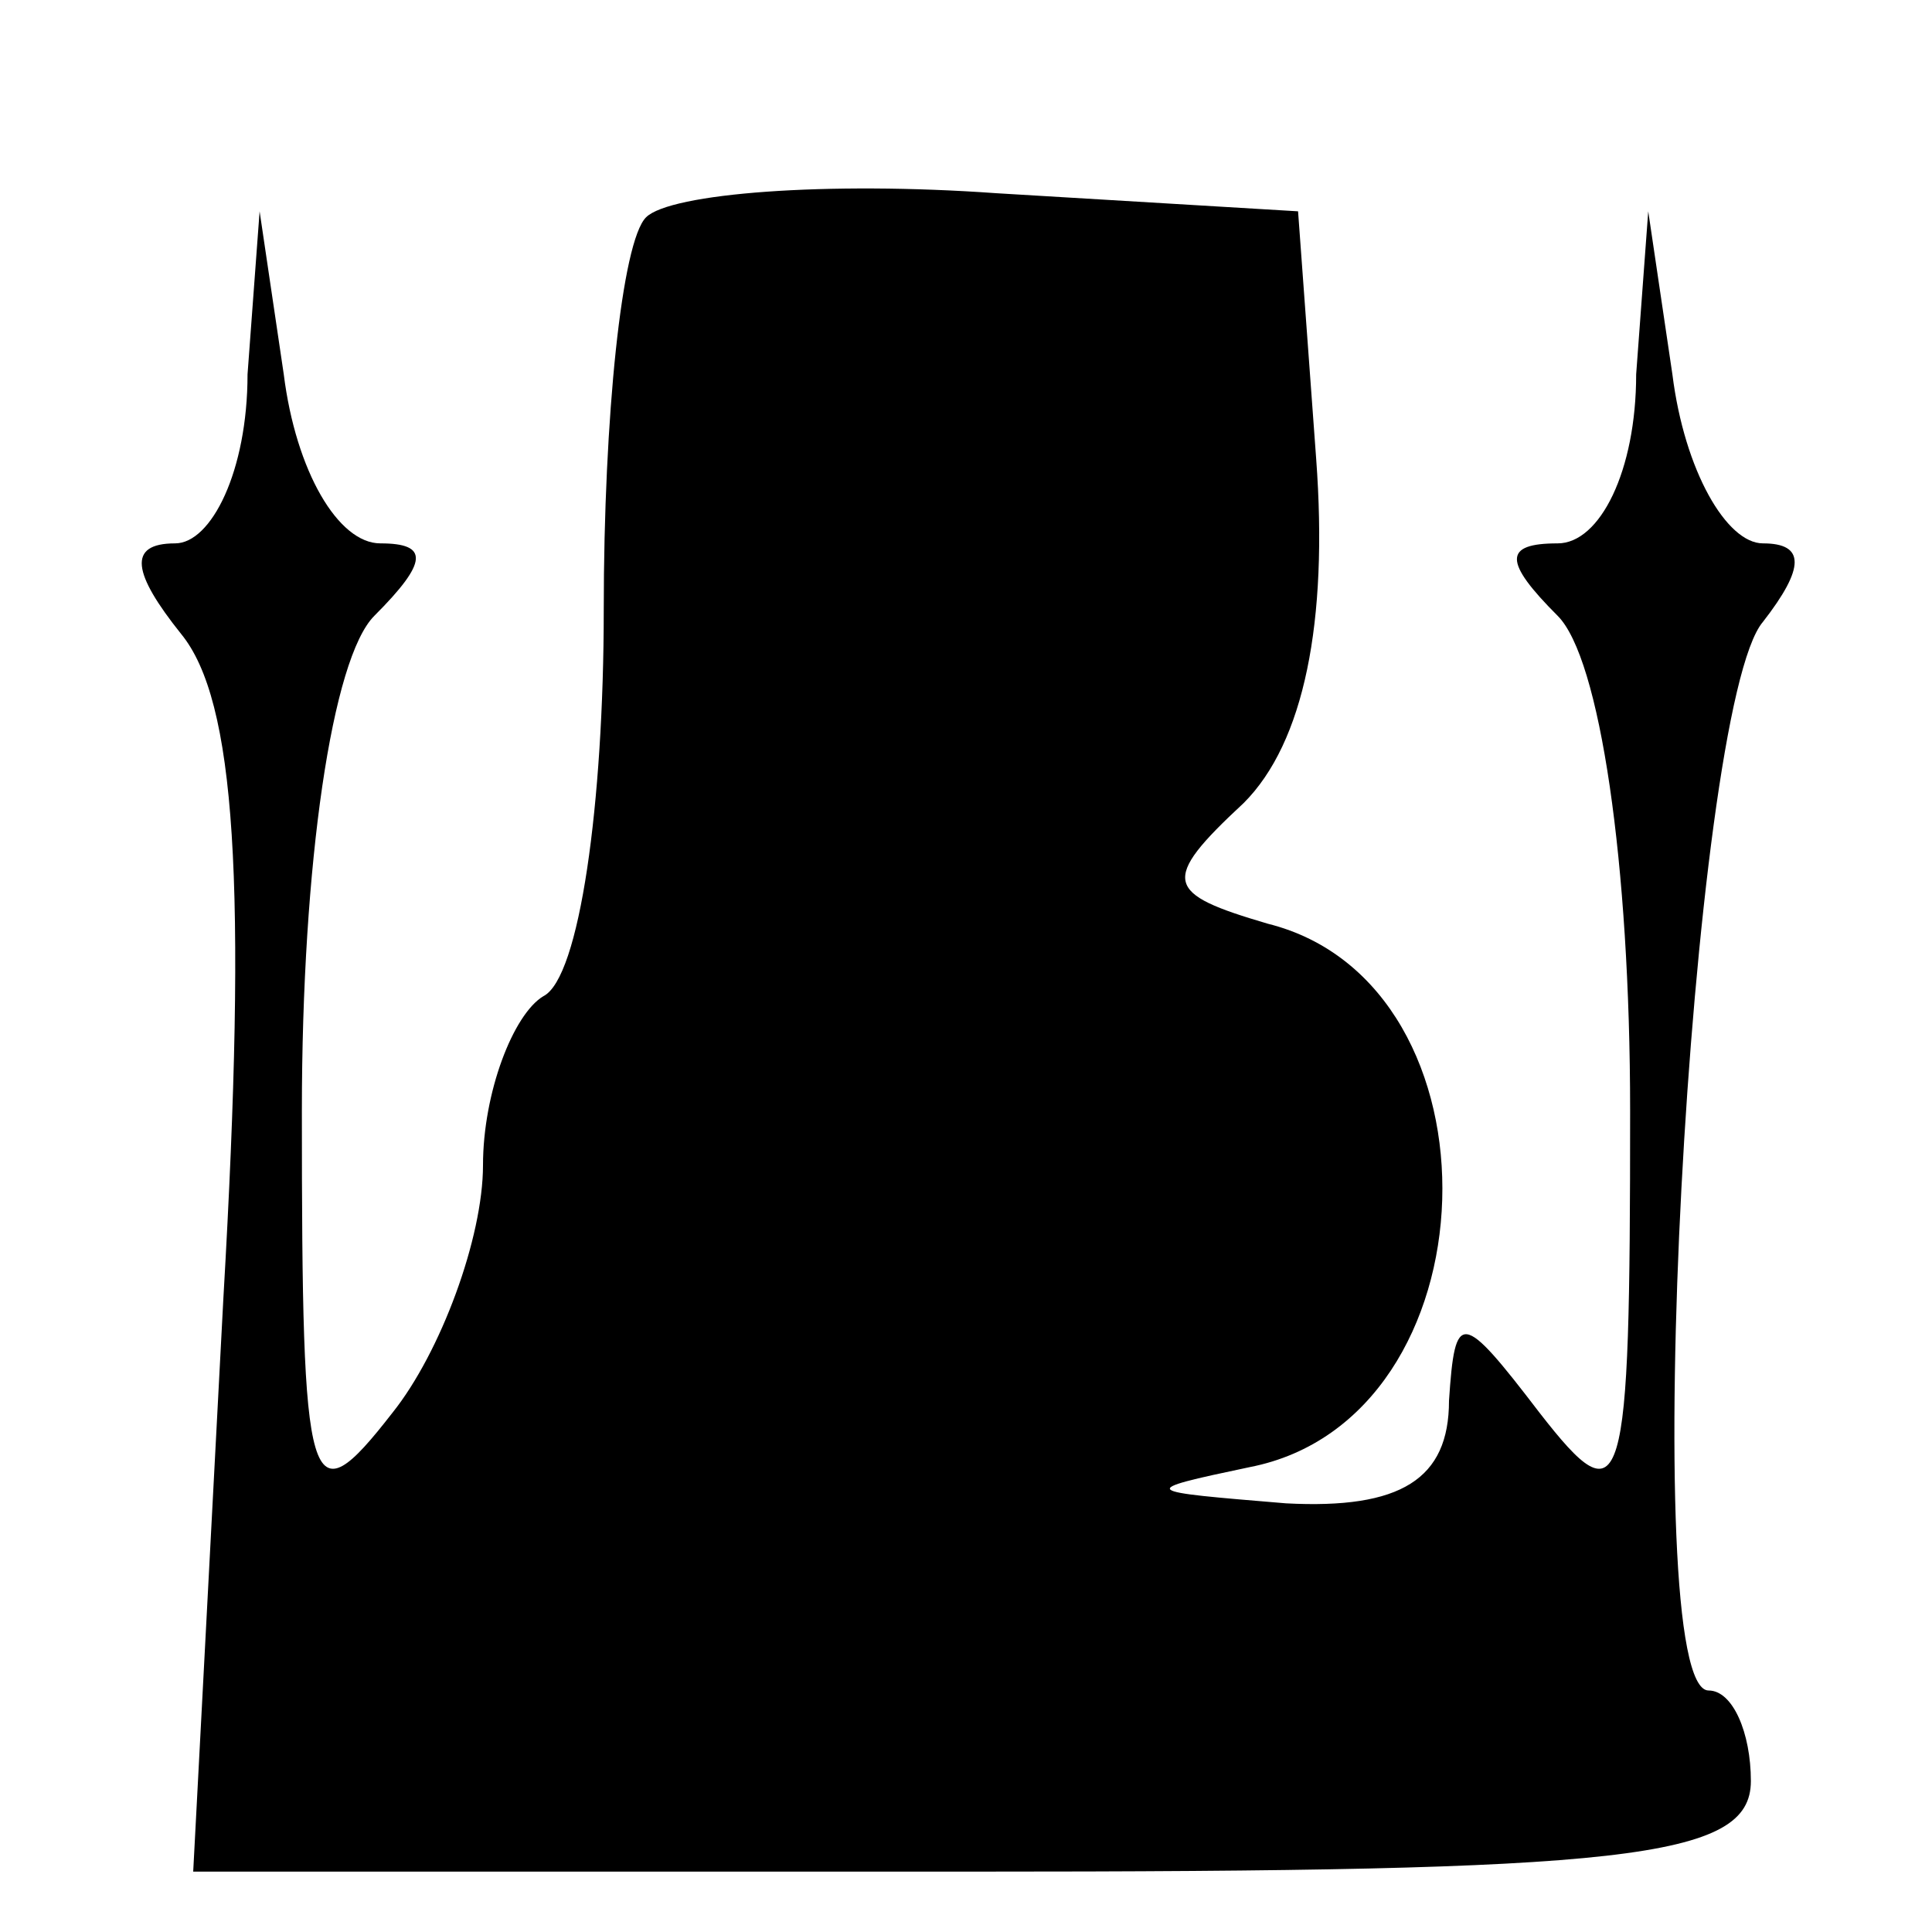 <?xml version="1.0" standalone="no"?>
<!DOCTYPE svg PUBLIC "-//W3C//DTD SVG 20010904//EN"
 "http://www.w3.org/TR/2001/REC-SVG-20010904/DTD/svg10.dtd">
<svg version="1.0" xmlns="http://www.w3.org/2000/svg"
 width="32pt" height="32pt" viewBox="0 0 32 32"
 preserveAspectRatio="xMidYMid meet">
<g transform="translate(0,32) scale(0.1,-0.1)"
fill="#000000" stroke="none">
<path fill="#000000" stroke="none" d="M107 284 c-4 -4 -7 -33 -7 -65 0 -32
-4 -61 -10 -64 -5 -3 -10 -16 -10 -28 0 -12 -7 -31 -15 -41 -14 -18 -15 -14
-15 50 0 41 5 75 12 82 9 9 9 12 1 12 -7 0 -14 12 -16 28 l-4 27 -2 -27 c0
-16 -6 -28 -12 -28 -8 0 -7 -5 1 -15 9 -11 11 -41 7 -110 l-5 -95 129 0 c108
0 129 2 129 15 0 8 -3 15 -7 15 -12 0 -3 163 9 177 7 9 7 13 0 13 -6 0 -13 12
-15 28 l-4 27 -2 -27 c0 -16 -6 -28 -13 -28 -9 0 -9 -3 0 -12 7 -7 12 -41 12
-82 0 -64 -1 -68 -15 -50 -13 17 -14 17 -15 2 0 -13 -8 -18 -27 -17 -24 2 -25
2 -6 6 41 8 43 80 3 90 -17 5 -18 7 -4 20 10 10 14 30 12 57 l-3 41 -50 3
c-28 2 -54 0 -58 -4z"/>
</g>
</svg>
